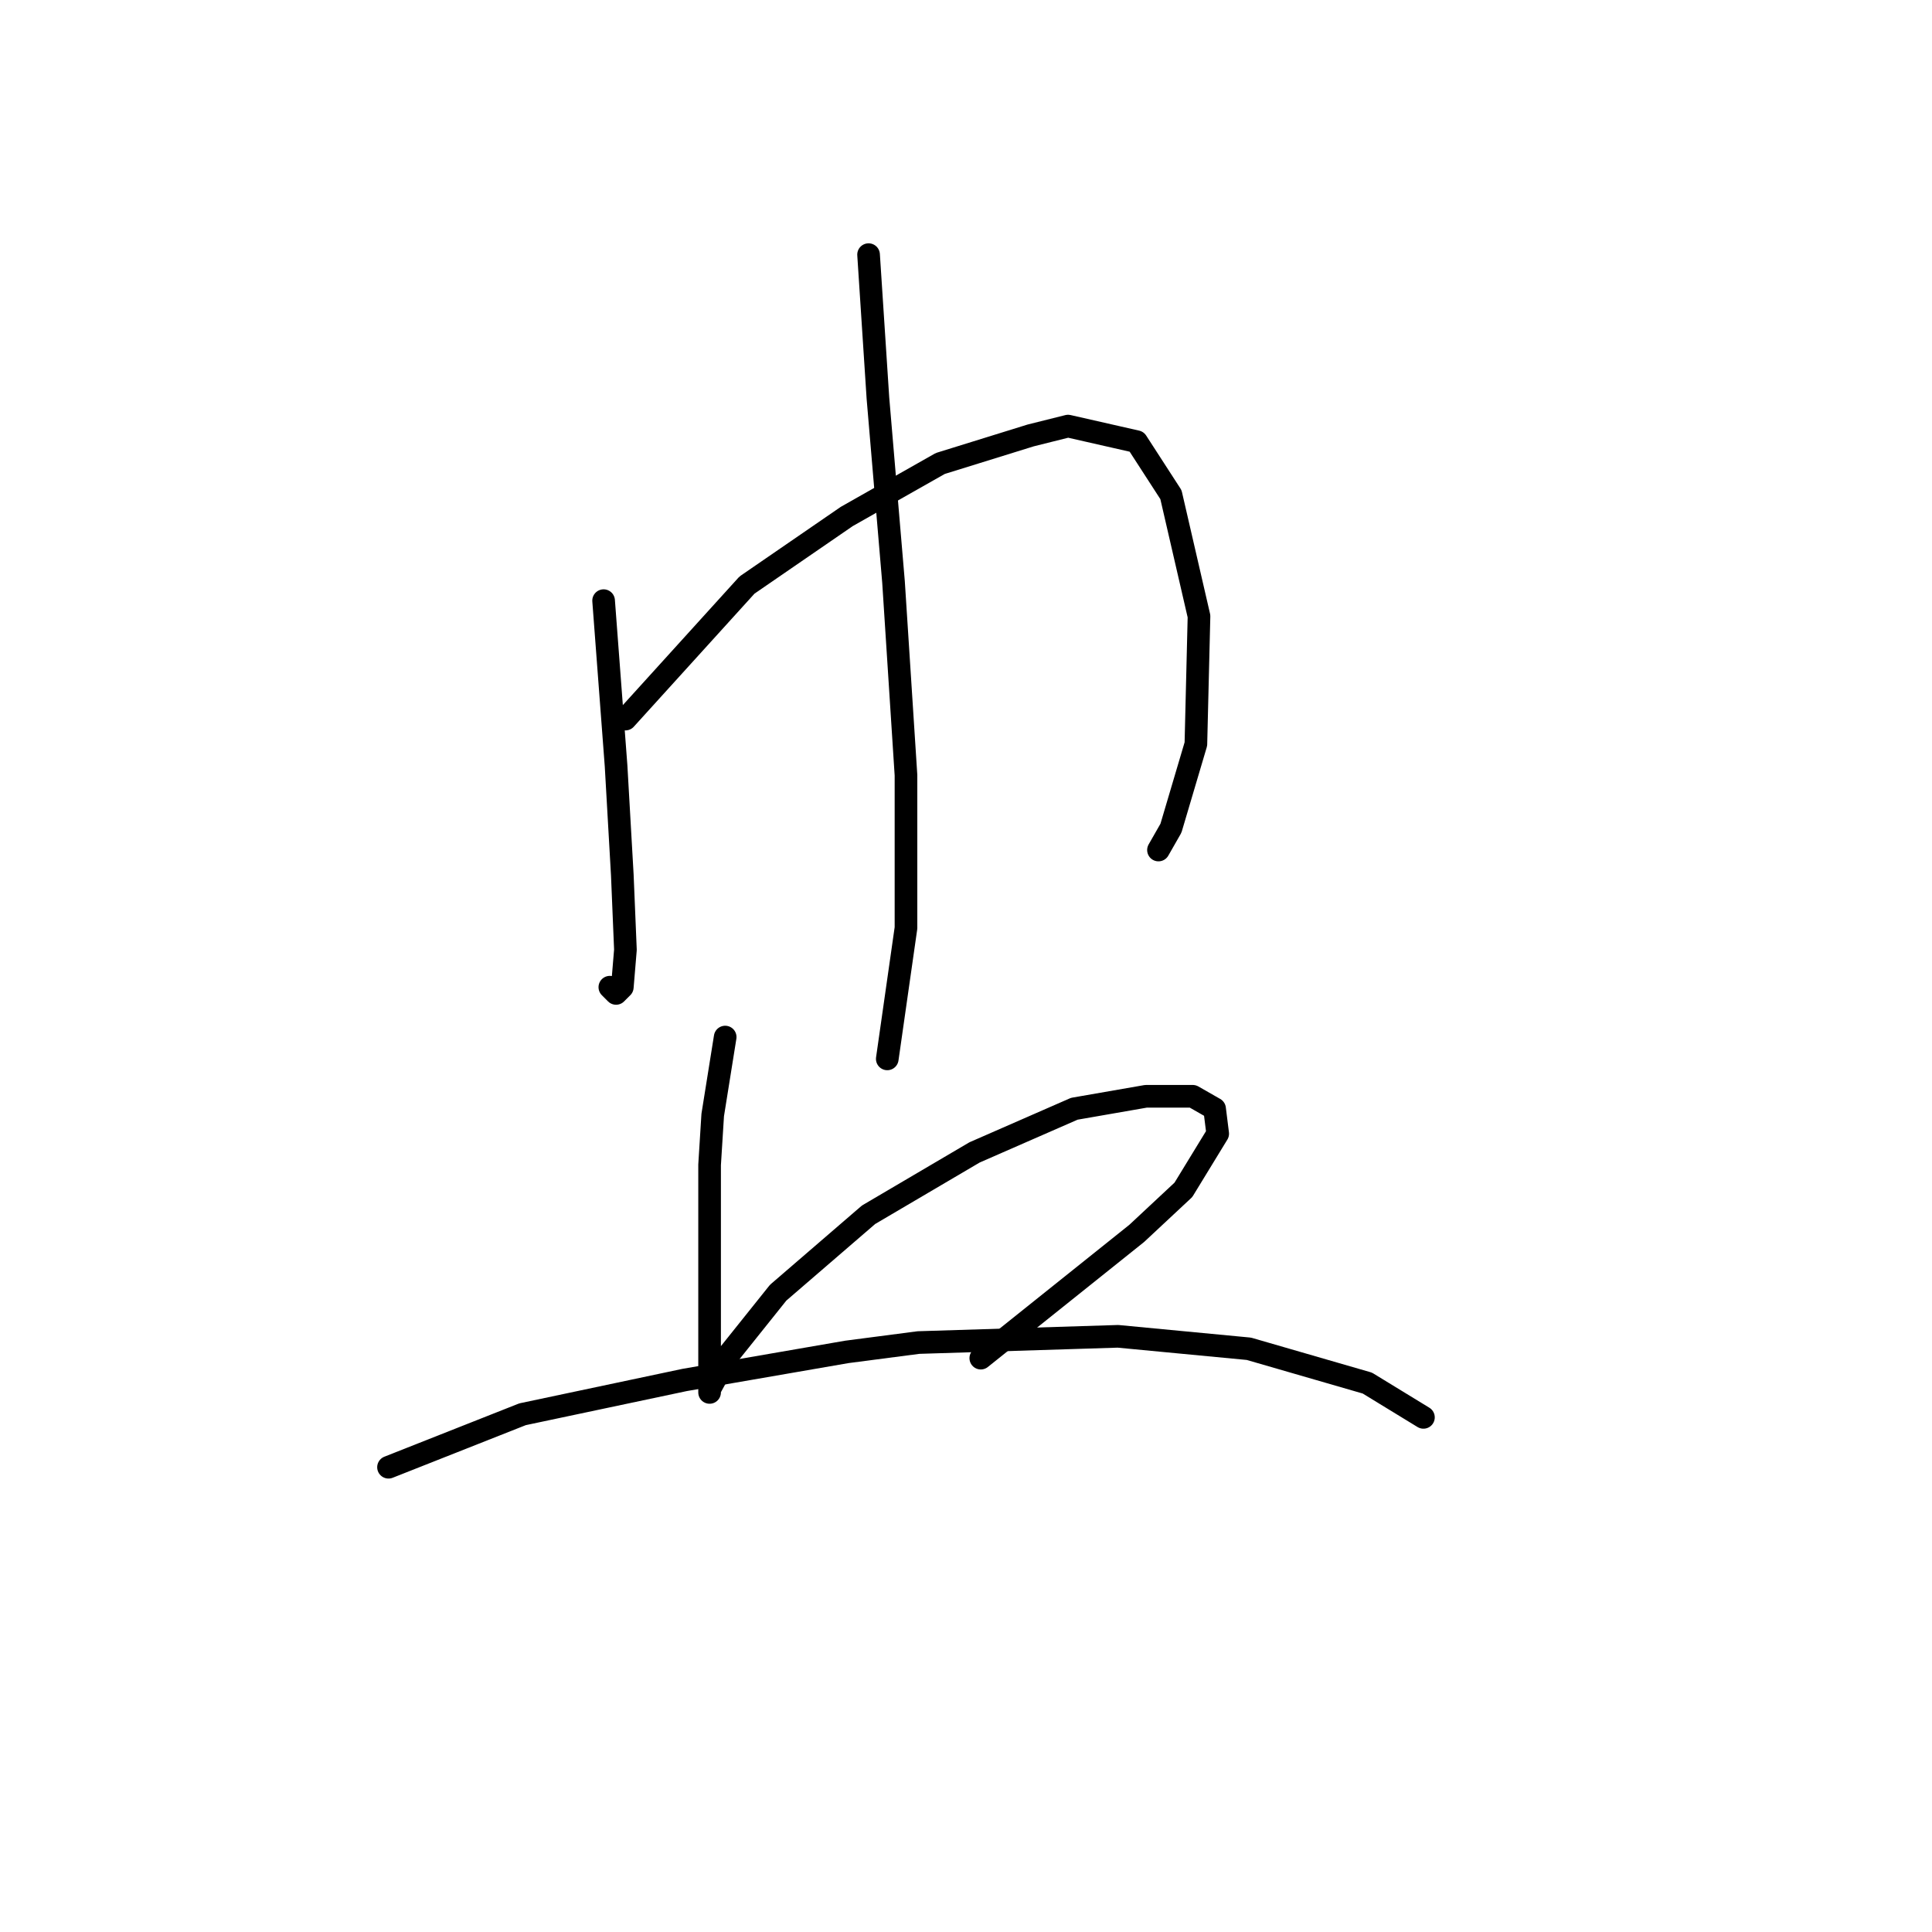 <?xml version="1.0" standalone="no"?>
    <svg width="256" height="256" xmlns="http://www.w3.org/2000/svg" version="1.1">
    <polyline stroke="black" stroke-width="3" stroke-linecap="round" fill="transparent" stroke-linejoin="round" points="79.981 79.589 81.633 101.481 82.459 115.938 82.872 125.851 82.459 130.808 81.633 131.634 80.807 130.808 80.807 130.808 " />
        <polyline stroke="black" stroke-width="3" stroke-linecap="round" fill="transparent" stroke-linejoin="round" points="82.872 95.285 98.981 77.524 112.199 68.437 124.59 61.415 136.569 57.698 141.525 56.459 150.613 58.524 155.156 65.546 158.874 81.655 158.461 98.59 155.156 109.742 153.504 112.633 153.504 112.633 " />
        <polyline stroke="black" stroke-width="3" stroke-linecap="round" fill="transparent" stroke-linejoin="round" points="115.09 33.741 116.329 52.741 118.395 77.111 120.047 102.72 120.047 122.96 117.569 140.308 117.569 140.308 " />
        <polyline stroke="black" stroke-width="3" stroke-linecap="round" fill="transparent" stroke-linejoin="round" points="96.09 137.416 94.438 147.743 94.025 154.352 94.025 167.982 94.025 177.895 94.025 183.678 94.025 184.504 94.025 184.091 96.503 179.548 103.112 171.287 115.09 160.96 129.134 152.699 142.352 146.917 151.852 145.264 158.047 145.264 160.939 146.917 161.352 150.221 156.808 157.656 150.613 163.439 129.96 179.961 129.96 179.961 " />
        <polyline stroke="black" stroke-width="3" stroke-linecap="round" fill="transparent" stroke-linejoin="round" points="51.48 194.417 69.242 187.396 90.72 182.852 112.199 179.135 121.699 177.895 148.134 177.069 165.482 178.721 181.178 183.265 188.613 187.809 188.613 187.809 " />
        </svg>